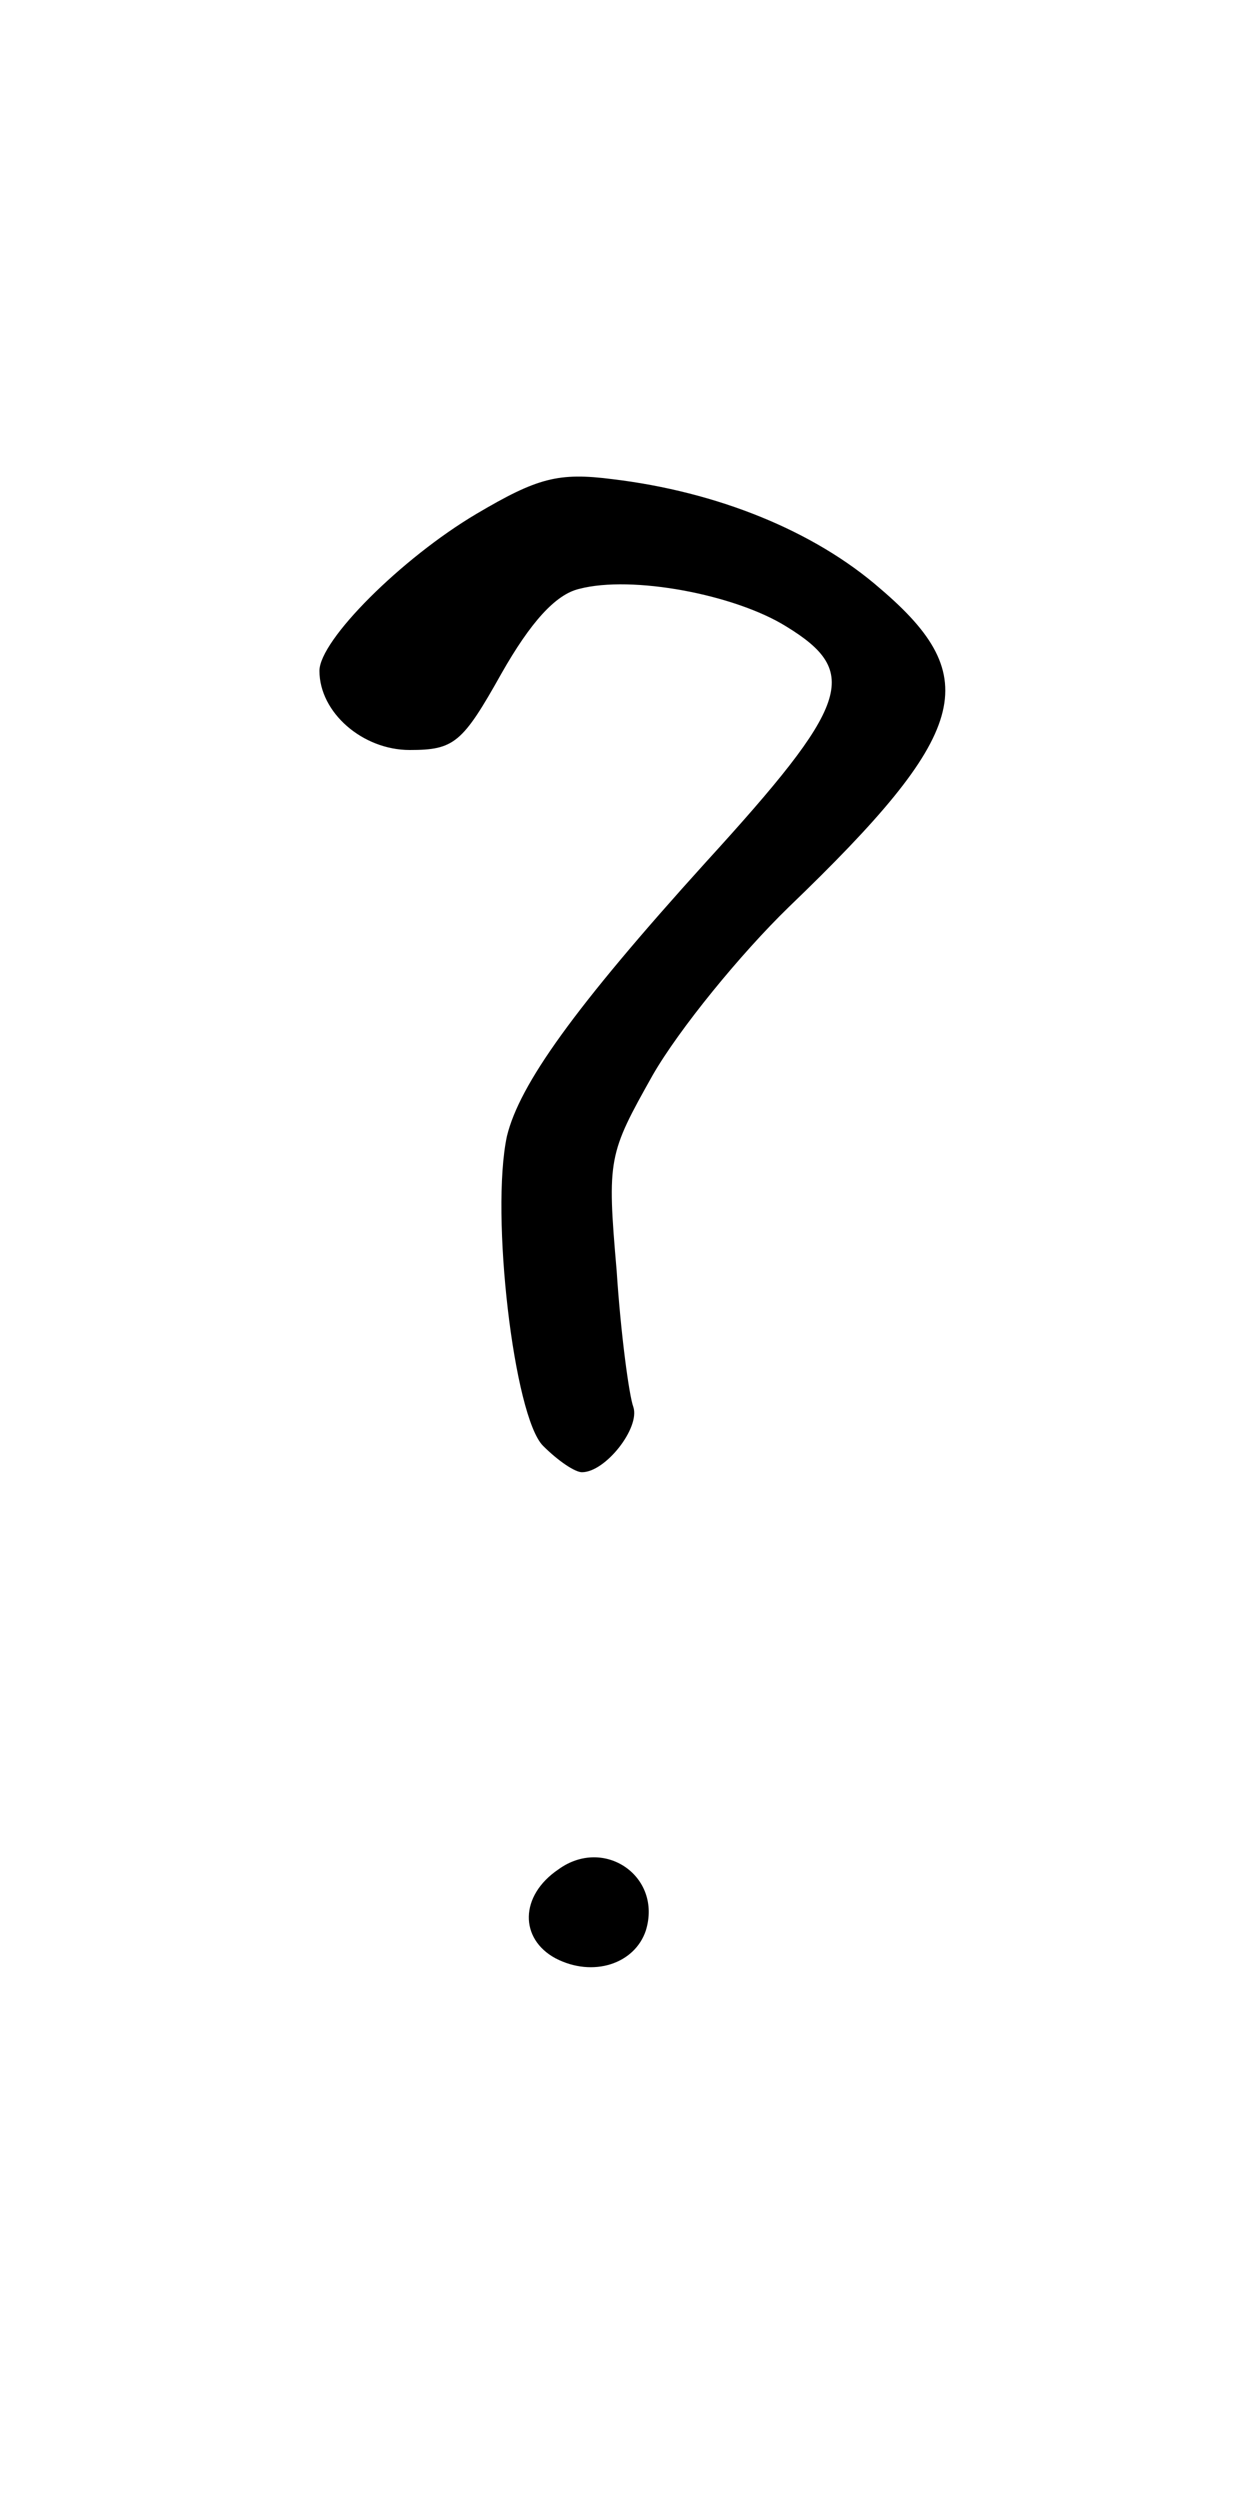 <?xml version="1.0" standalone="no"?>
<!DOCTYPE svg PUBLIC "-//W3C//DTD SVG 20010904//EN"
 "http://www.w3.org/TR/2001/REC-SVG-20010904/DTD/svg10.dtd">
<svg version="1.0" xmlns="http://www.w3.org/2000/svg"
 width="90pt" height="180pt" viewBox="0 0 90 180"
 preserveAspectRatio="xMidYMid meet">
<g transform="translate(0,180) scale(0.1,-0.1)"
fill="#000000" stroke="none">
<path d="M343 1430 c-54 -32 -113 -91 -113 -113 0 -30 31 -57 65 -57 32 0 38
5 66 55 21 37 39 57 56 61 38 10 112 -4 149 -27 54 -33 46 -56 -58 -170 -95
-105 -134 -160 -143 -197 -12 -56 5 -202 26 -223 11 -11 23 -19 28 -19 17 0
42 32 37 47 -3 8 -9 52 -12 98 -7 81 -6 84 26 141 19 33 63 87 98 121 130 125
141 165 66 229 -48 42 -118 70 -193 79 -39 5 -54 1 -98 -25z"/>
<path d="M402 454 c-28 -19 -28 -50 -2 -64 27 -14 57 -4 65 20 12 39 -30 68
-63 44z"/>
</g>
</svg>
